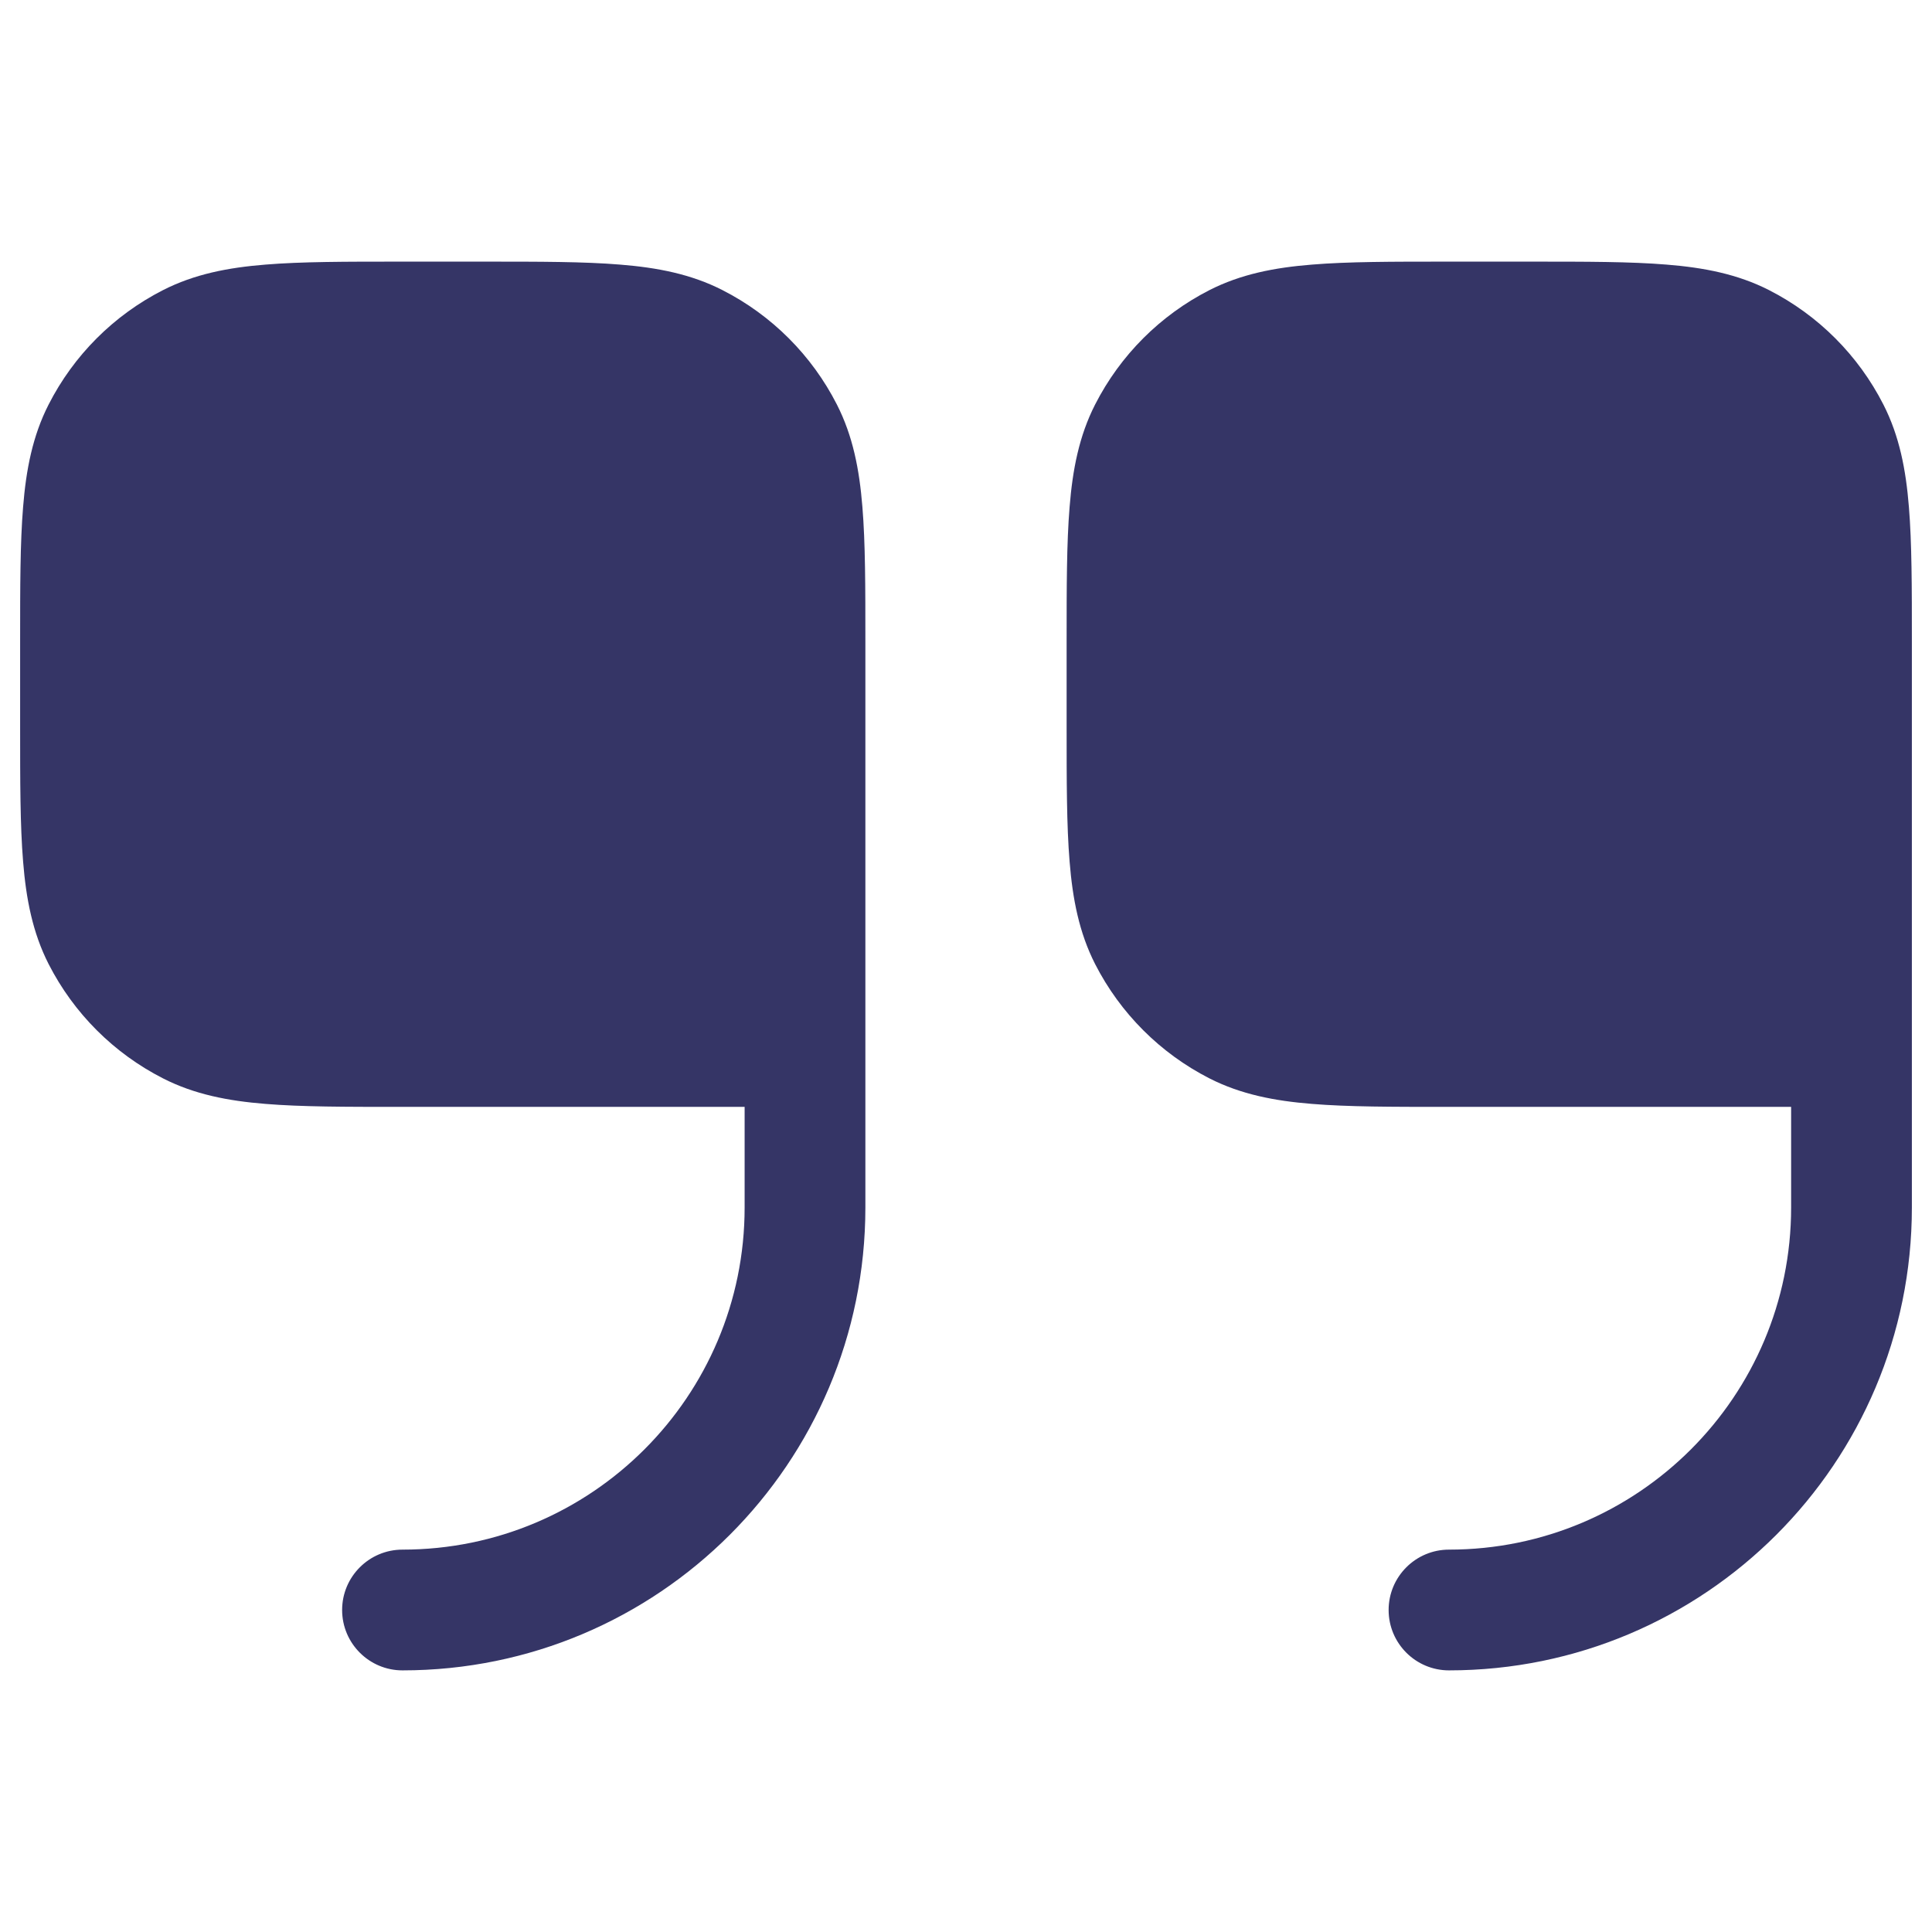 <svg width="24" height="24" viewBox="0 0 24 24" fill="none" xmlns="http://www.w3.org/2000/svg">
<path d="M19.031 3.25H17.969C17.295 3.25 16.744 3.25 16.297 3.287C15.834 3.324 15.415 3.405 15.024 3.604C14.413 3.916 13.916 4.413 13.604 5.025C13.405 5.415 13.324 5.834 13.287 6.297C13.25 6.745 13.25 7.295 13.25 7.969V9.031C13.25 9.705 13.25 10.255 13.287 10.703C13.324 11.166 13.405 11.585 13.604 11.976C13.916 12.587 14.413 13.084 15.024 13.396C15.415 13.595 15.834 13.676 16.297 13.713C16.744 13.75 17.295 13.75 17.968 13.75H22.25V15C22.25 17.347 20.347 19.25 18 19.25C17.586 19.25 17.25 19.586 17.25 20C17.25 20.414 17.586 20.75 18 20.75C21.176 20.75 23.75 18.176 23.75 15V7.969C23.75 7.295 23.75 6.744 23.713 6.297C23.676 5.834 23.595 5.415 23.396 5.025C23.084 4.413 22.587 3.916 21.976 3.604C21.585 3.405 21.166 3.324 20.703 3.287C20.256 3.25 19.705 3.25 19.031 3.25Z" fill="#353566"/>
<path d="M6.031 3.25H4.969C4.295 3.25 3.744 3.25 3.297 3.287C2.834 3.324 2.415 3.405 2.025 3.604C1.413 3.916 0.916 4.413 0.604 5.025C0.405 5.415 0.324 5.834 0.287 6.297C0.25 6.744 0.25 7.295 0.25 7.969V9.031C0.25 9.705 0.25 10.255 0.287 10.703C0.324 11.166 0.405 11.585 0.604 11.976C0.916 12.587 1.413 13.084 2.025 13.396C2.415 13.595 2.834 13.676 3.297 13.713C3.744 13.75 4.295 13.75 4.969 13.75H9.25V15C9.25 17.347 7.347 19.25 5 19.25C4.586 19.25 4.25 19.586 4.25 20C4.25 20.414 4.586 20.75 5 20.75C8.176 20.75 10.75 18.176 10.75 15V7.969C10.75 7.295 10.75 6.744 10.713 6.297C10.676 5.834 10.595 5.415 10.396 5.025C10.084 4.413 9.587 3.916 8.975 3.604C8.585 3.405 8.166 3.324 7.703 3.287C7.256 3.25 6.705 3.25 6.031 3.25Z" fill="#353566"/>
</svg>
